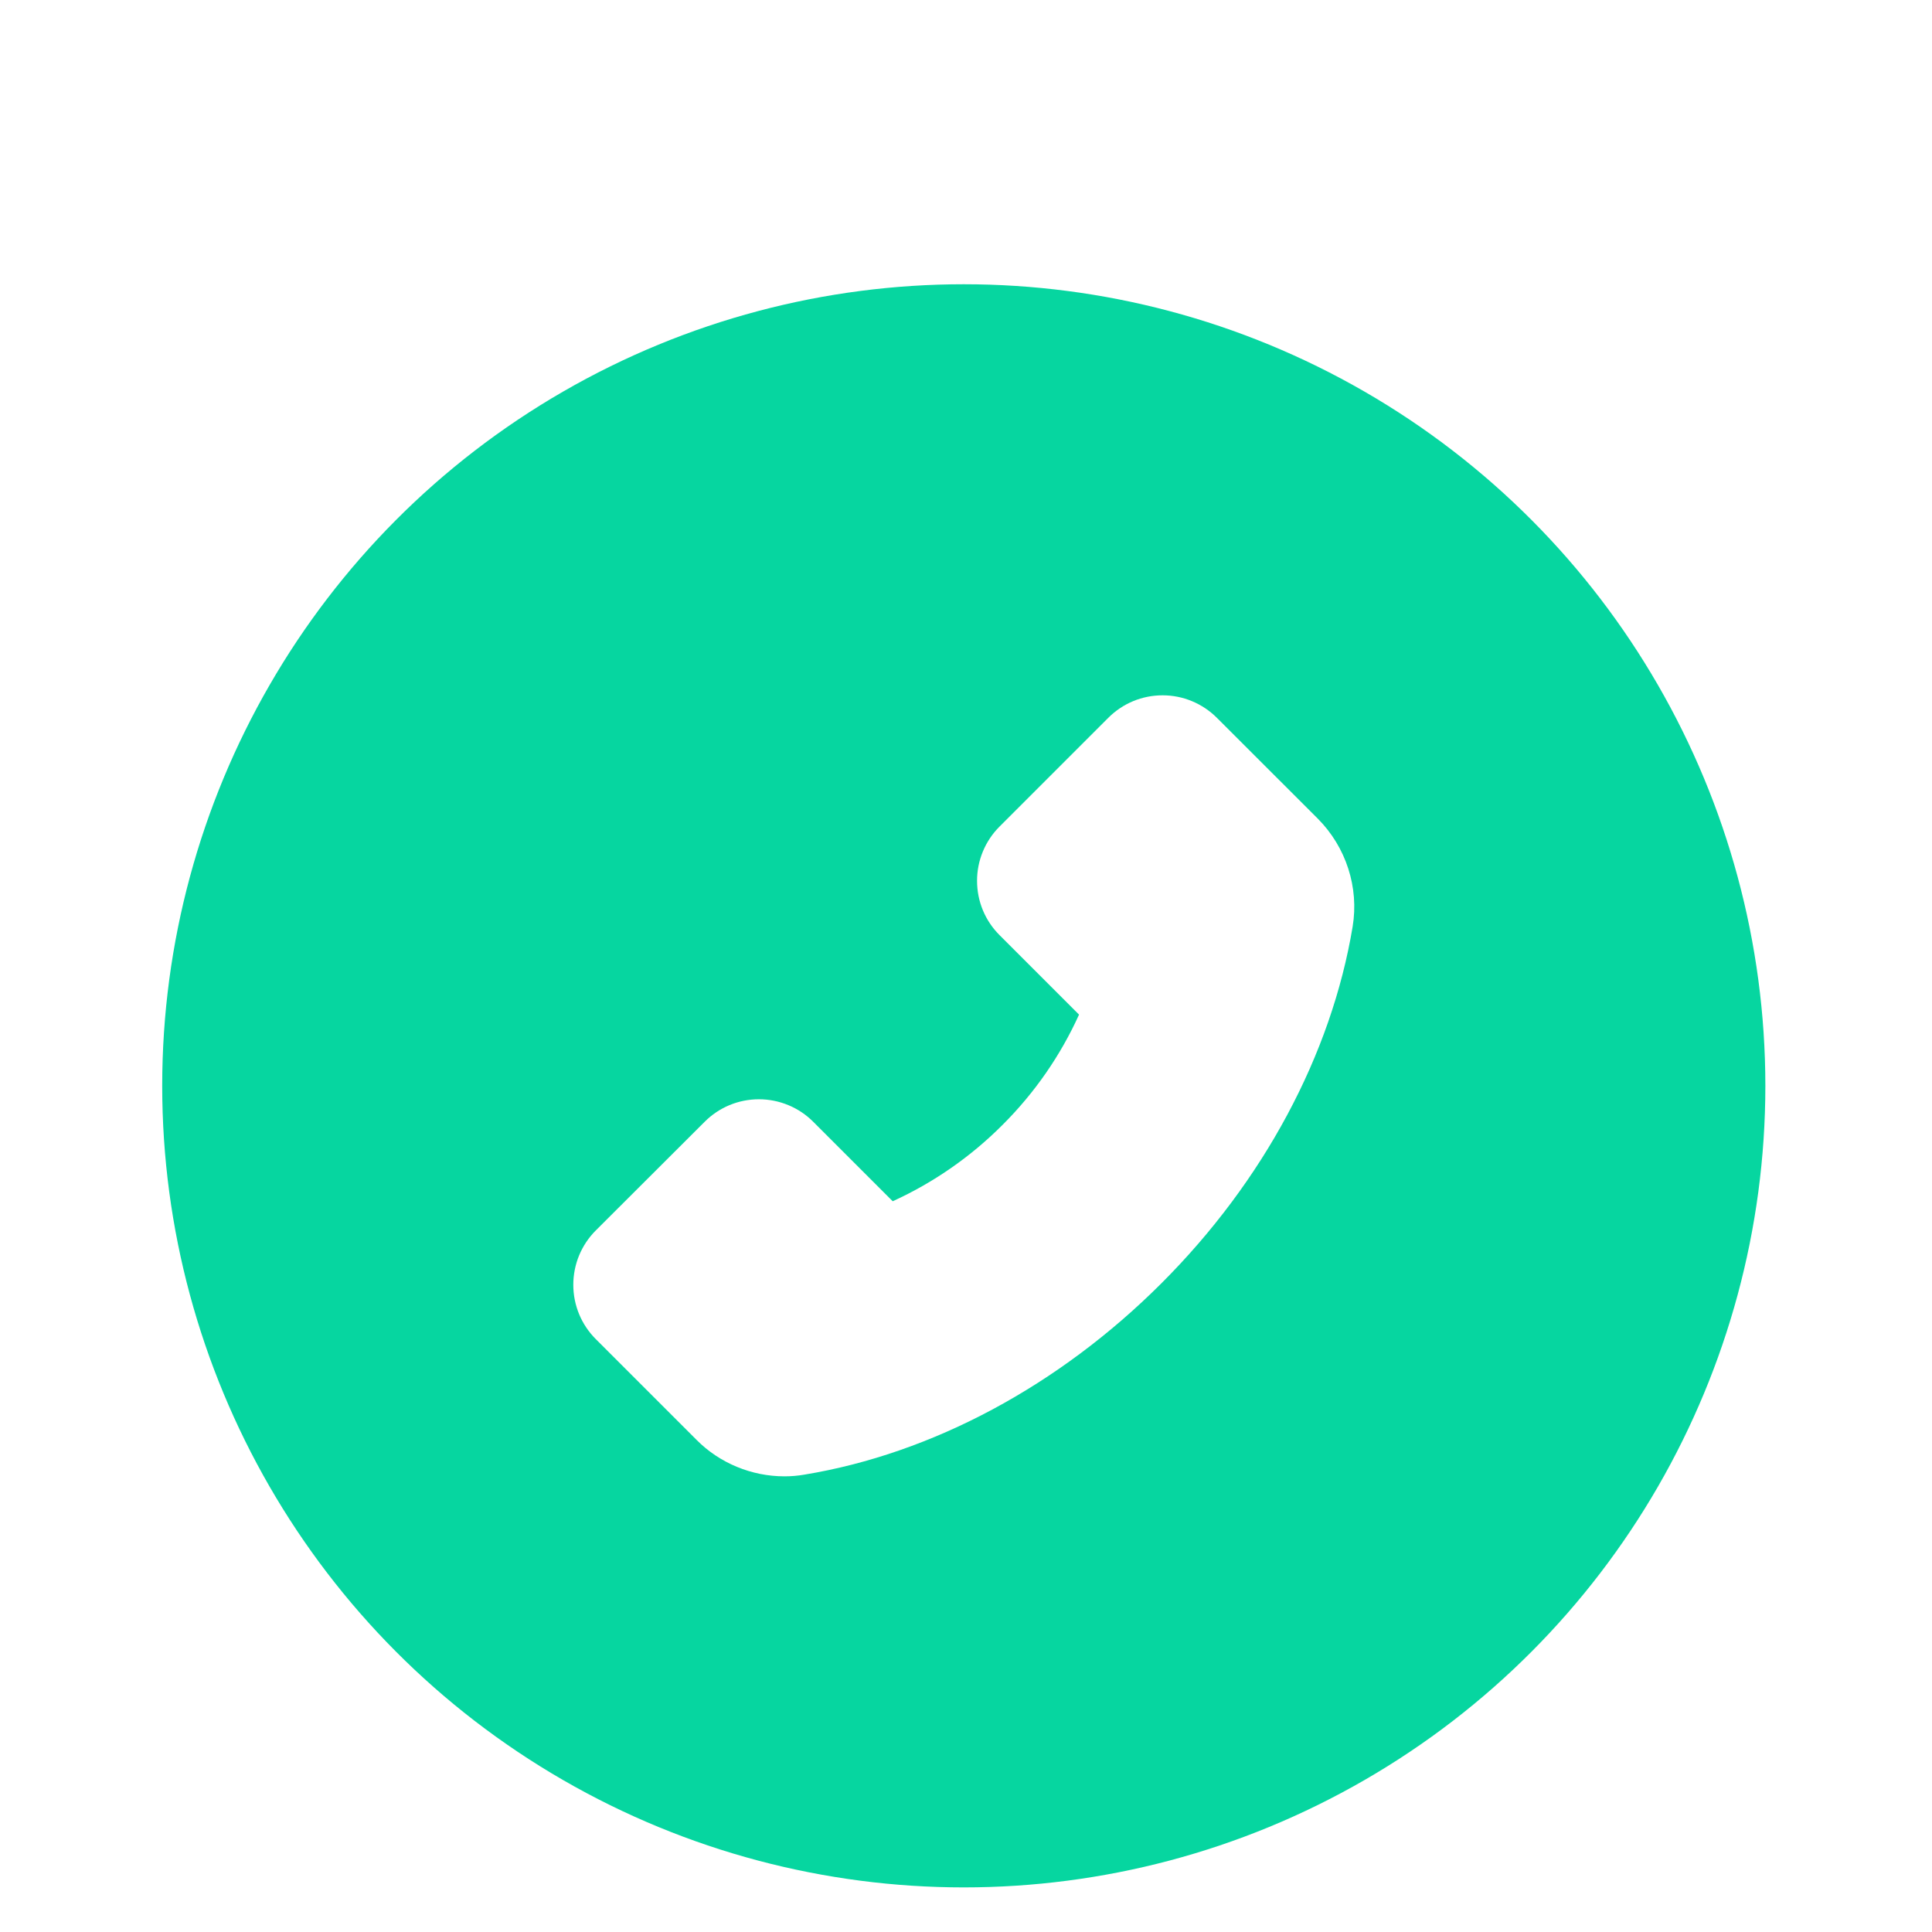 <?xml version="1.0" encoding="UTF-8" standalone="no"?>
<svg
   width="47"
   height="47"
   viewBox="0 0 47 47"
   fill="none"
   version="1.1"
   id="svg27"
   sodipodi:docname="Group 64.svg"
   inkscape:version="1.1.2 (b8e25be833, 2022-02-05)"
   xmlns:inkscape="http://www.inkscape.org/namespaces/inkscape"
   xmlns:sodipodi="http://sodipodi.sourceforge.net/DTD/sodipodi-0.dtd"
   xmlns="http://www.w3.org/2000/svg"
   xmlns:svg="http://www.w3.org/2000/svg">
  <sodipodi:namedview
     id="namedview29"
     pagecolor="#ffffff"
     bordercolor="#999999"
     borderopacity="1"
     inkscape:pageshadow="0"
     inkscape:pageopacity="0"
     inkscape:pagecheckerboard="0"
     showgrid="false"
     inkscape:zoom="18.574468"
     inkscape:cx="23.5"
     inkscape:cy="23.5"
     inkscape:window-width="2560"
     inkscape:window-height="1316"
     inkscape:window-x="-12"
     inkscape:window-y="-12"
     inkscape:window-maximized="1"
     inkscape:current-layer="svg27" />
  <g
     filter="url(#filter0_d_384_567)"
     id="g6"
     transform="translate(-0.054,2.915)">
    <circle
       cx="23.5"
       cy="19.5"
       r="19.5"
       fill="#06d6a0"
       id="circle2" />
    <path
       d="M 32.114,13.002 29.659,10.549 C 29.485,10.375 29.279,10.237 29.053,10.143 28.826,10.048 28.583,10 28.337,10 c -0.5,0 -0.971,0.196 -1.323,0.549 l -2.643,2.643 c -0.174,0.173 -0.312,0.379 -0.406,0.606 -0.094,0.227 -0.143,0.47 -0.142,0.715 0,0.5 0.196,0.971 0.549,1.323 l 1.932,1.932 c -0.452,0.997 -1.081,1.904 -1.856,2.677 -0.773,0.777 -1.68,1.408 -2.677,1.863 l -1.932,-1.932 c -0.173,-0.174 -0.379,-0.312 -0.606,-0.406 -0.227,-0.094 -0.47,-0.143 -0.715,-0.143 -0.5,0 -0.971,0.196 -1.323,0.549 l -2.645,2.64 c -0.174,0.173 -0.312,0.38 -0.407,0.607 -0.094,0.227 -0.142,0.471 -0.142,0.717 0,0.5 0.196,0.971 0.549,1.324 l 2.451,2.451 C 17.562,28.68 18.34,29 19.137,29 c 0.168,0 0.33,-0.014 0.489,-0.042 3.108,-0.512 6.191,-2.165 8.679,-4.651 2.486,-2.483 4.137,-5.564 4.655,-8.681 0.157,-0.952 -0.159,-1.932 -0.846,-2.624 z"
       fill="#ffffff"
       id="path4" />
  </g>
  <defs
     id="defs25">
    <filter
       id="filter0_d_384_567"
       x="0"
       y="0"
       width="47"
       height="47"
       filterUnits="userSpaceOnUse"
       color-interpolation-filters="sRGB">
      <feFlood
         flood-opacity="0"
         result="BackgroundImageFix"
         id="feFlood8" />
      <feColorMatrix
         in="SourceAlpha"
         type="matrix"
         values="0 0 0 0 0 0 0 0 0 0 0 0 0 0 0 0 0 0 127 0"
         result="hardAlpha"
         id="feColorMatrix10" />
      <feOffset
         dy="4"
         id="feOffset12" />
      <feGaussianBlur
         stdDeviation="2"
         id="feGaussianBlur14" />
      <feComposite
         in2="hardAlpha"
         operator="out"
         id="feComposite16" />
      <feColorMatrix
         type="matrix"
         values="0 0 0 0 0.71 0 0 0 0 0.09 0 0 0 0 0.62 0 0 0 0.1 0"
         id="feColorMatrix18" />
      <feBlend
         mode="normal"
         in2="BackgroundImageFix"
         result="effect1_dropShadow_384_567"
         id="feBlend20" />
      <feBlend
         mode="normal"
         in="SourceGraphic"
         in2="effect1_dropShadow_384_567"
         result="shape"
         id="feBlend22" />
    </filter>
  </defs>
</svg>
